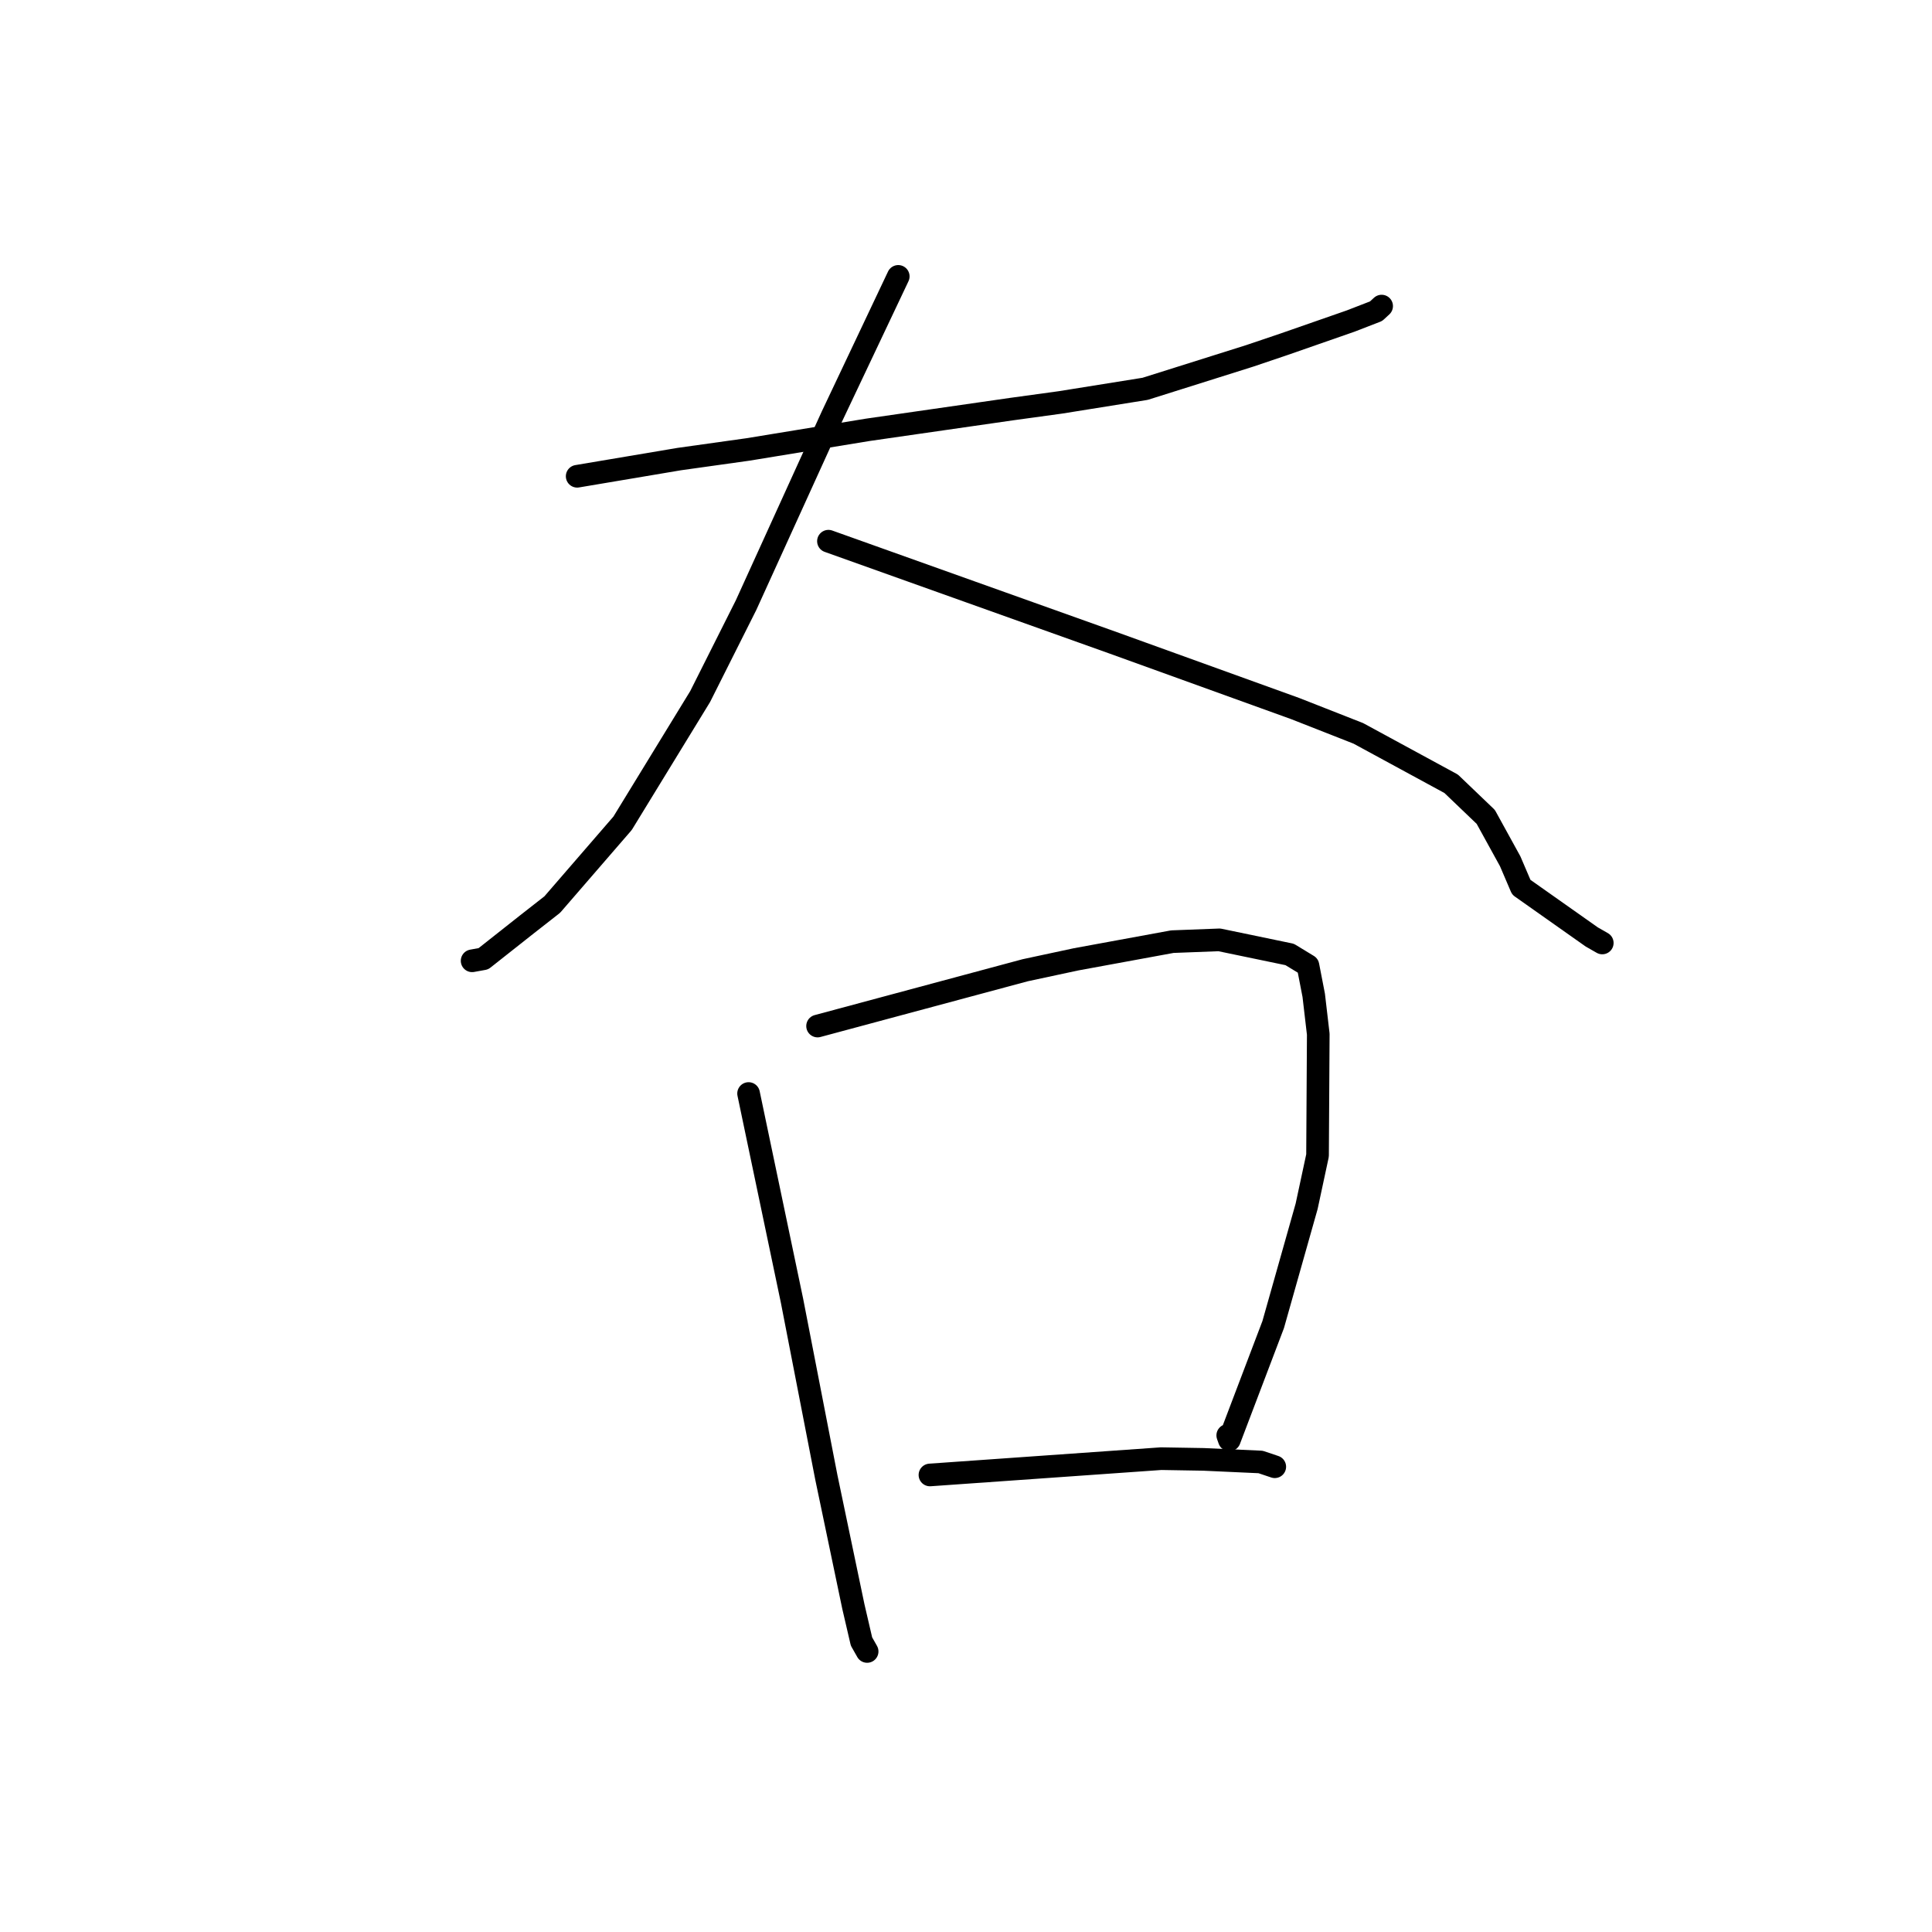 <?xml version="1.0" standalone="no"?>
    <svg width="256" height="256" xmlns="http://www.w3.org/2000/svg" version="1.1">
    <polyline stroke="black" stroke-width="3" stroke-linecap="round" fill="transparent" stroke-linejoin="round" points="76.478 63.108 83.234 61.971 89.989 60.833 99.13 59.551 114.965 56.957 121.455 56.021 134.066 54.205 140.508 53.32 151.735 51.521 156.123 50.139 165.591 47.155 170.108 45.628 178.958 42.544 182.339 41.235 182.917 40.703 183.074 40.558 " />
        <polyline stroke="black" stroke-width="3" stroke-linecap="round" fill="transparent" stroke-linejoin="round" points="119.023 36.623 114.639 45.881 110.254 55.139 98.855 80.189 92.771 92.301 82.497 109.088 73.177 119.858 69.842 122.467 64.054 127.04 62.651 127.294 62.558 127.311 " />
        <polyline stroke="black" stroke-width="3" stroke-linecap="round" fill="transparent" stroke-linejoin="round" points="109.773 71.711 128.632 78.444 147.491 85.176 171.619 93.888 179.985 97.175 192.288 103.856 196.871 108.243 200.11 114.128 201.579 117.563 210.915 124.151 212.309 124.948 " />
        <polyline stroke="black" stroke-width="3" stroke-linecap="round" fill="transparent" stroke-linejoin="round" points="99.191 144.897 102.069 158.626 104.946 172.355 109.497 195.771 113.079 212.894 114.151 217.506 114.845 218.728 114.9 218.827 " />
        <polyline stroke="black" stroke-width="3" stroke-linecap="round" fill="transparent" stroke-linejoin="round" points="108.333 135.956 122.088 132.259 135.844 128.562 142.574 127.119 155.342 124.774 161.572 124.536 170.889 126.472 173.311 127.946 174.075 131.883 174.677 137.034 174.581 153.108 173.136 159.839 168.705 175.512 162.897 190.796 162.683 190.196 " />
        <polyline stroke="black" stroke-width="3" stroke-linecap="round" fill="transparent" stroke-linejoin="round" points="123.222 195.44 138.539 194.36 153.856 193.28 159.474 193.375 167.035 193.719 168.668 194.268 168.914 194.351 " />
        </svg>